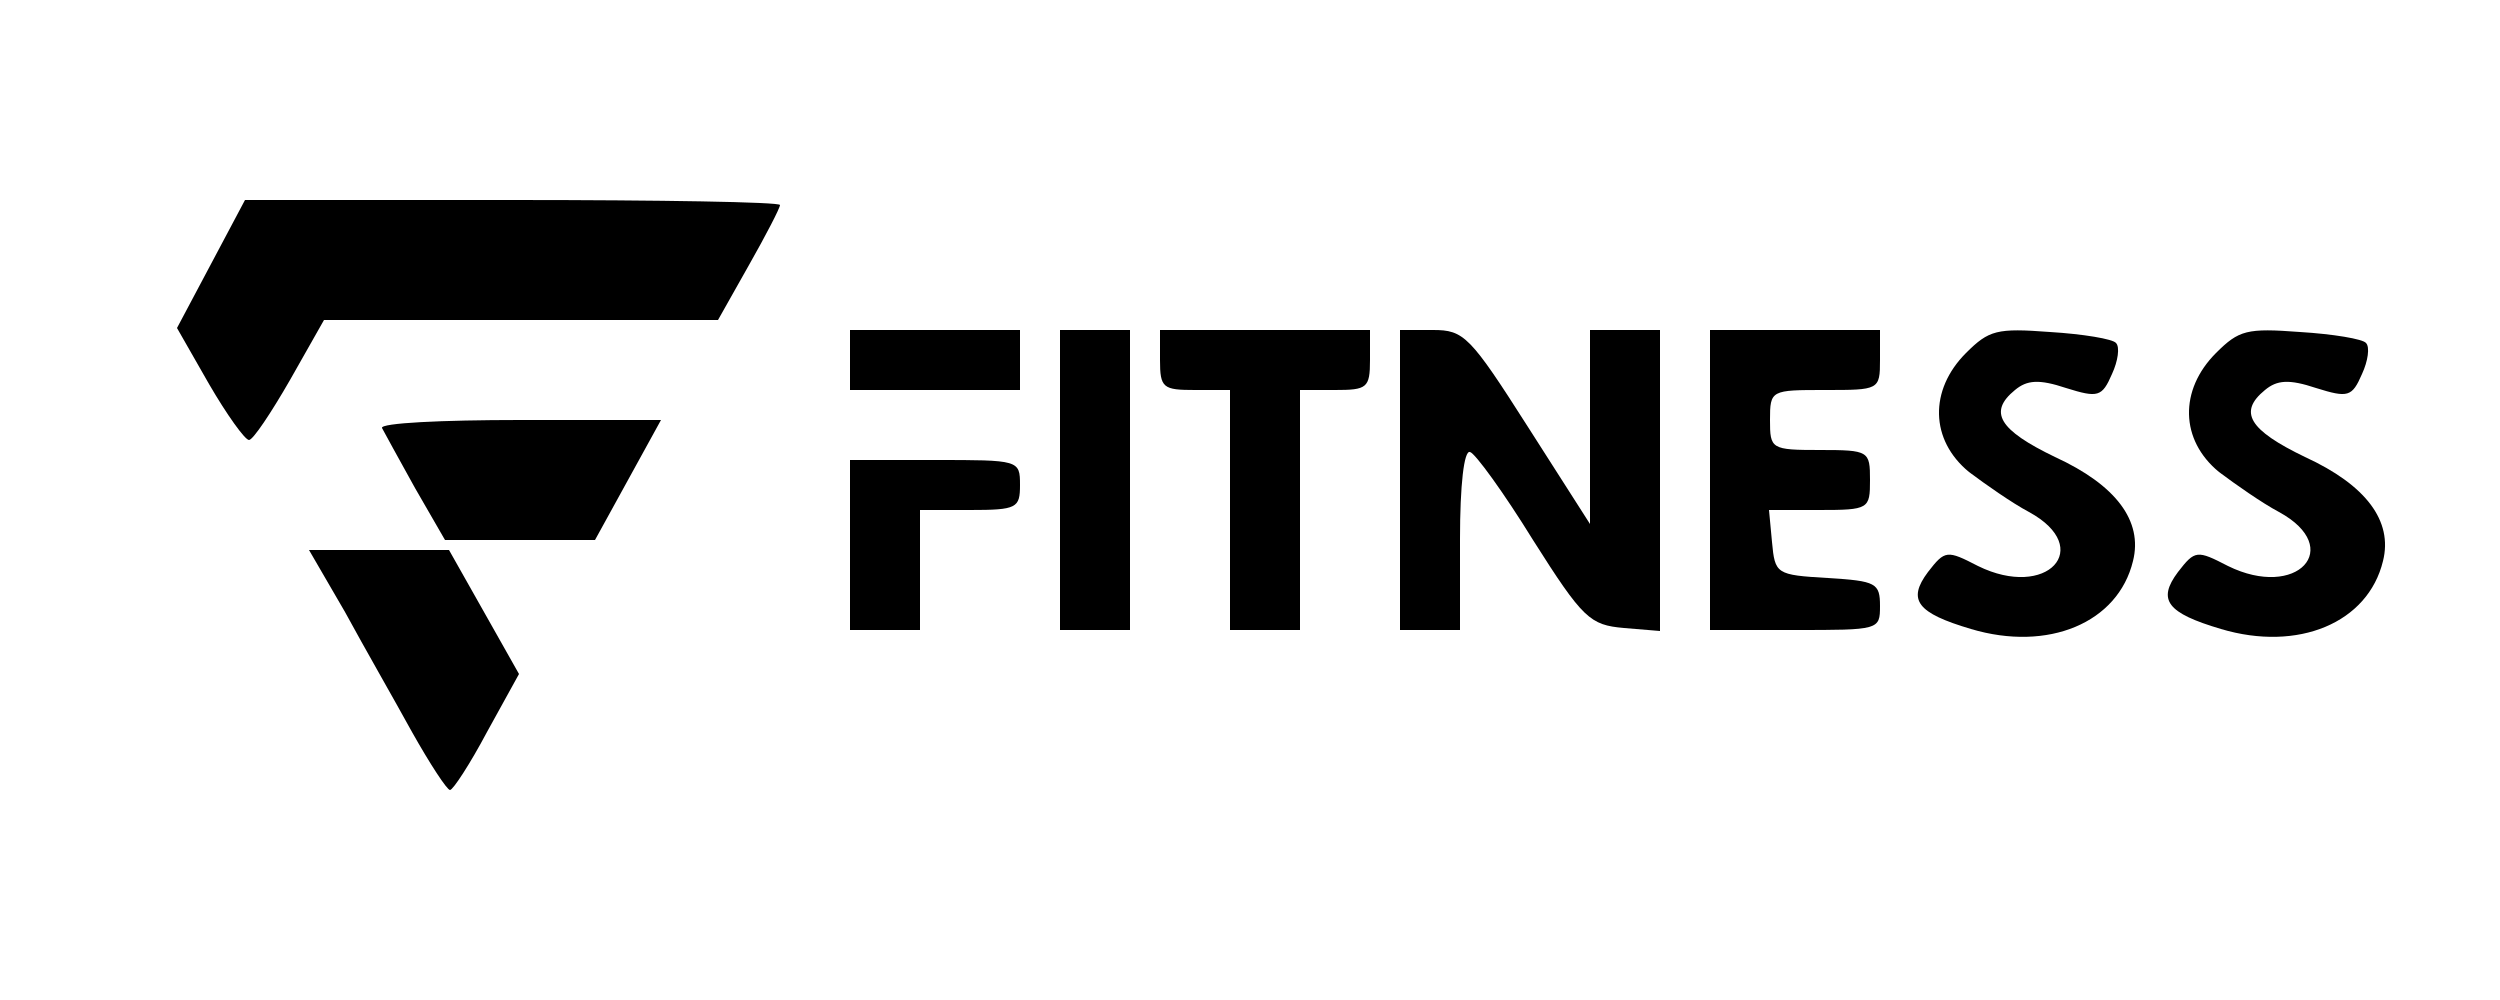 <?xml version="1.0" standalone="no"?>
<!DOCTYPE svg PUBLIC "-//W3C//DTD SVG 20010904//EN"
 "http://www.w3.org/TR/2001/REC-SVG-20010904/DTD/svg10.dtd">
<svg version="1.0" xmlns="http://www.w3.org/2000/svg"
 width="250pt" height="100pt" viewBox="0 0 250 100"
 preserveAspectRatio="xMidYMid meet">

<g transform="translate(0,100) scale(0.1,-0.1)"
fill="#000000" stroke="none">
<path d="M211 736 l-34 -64 32 -56 c18 -31 36 -56 40 -56 4 0 22 27 41 60 l34
60 197 0 197 0 31 55 c17 30 31 57 31 60 0 3 -120 5 -267 5 l-268 0 -34 -64z"/>
<path d="M850 640 l0 -30 85 0 85 0 0 30 0 30 -85 0 -85 0 0 -30z"/>
<path d="M1060 520 l0 -150 35 0 35 0 0 150 0 150 -35 0 -35 0 0 -150z"/>
<path d="M1160 640 c0 -28 3 -30 35 -30 l35 0 0 -120 0 -120 35 0 35 0 0 120
0 120 35 0 c32 0 35 2 35 30 l0 30 -105 0 -105 0 0 -30z"/>
<path d="M1400 520 l0 -150 30 0 30 0 0 91 c0 54 4 89 10 87 5 -1 34 -41 63
-88 50 -79 57 -85 91 -88 l36 -3 0 150 0 151 -35 0 -35 0 0 -97 0 -97 -62 97
c-58 91 -64 97 -95 97 l-33 0 0 -150z"/>
<path d="M1710 520 l0 -150 85 0 c84 0 85 0 85 24 0 23 -4 25 -52 28 -52 3
-53 4 -56 36 l-3 32 50 0 c50 0 51 1 51 30 0 29 -1 30 -50 30 -49 0 -50 1 -50
30 0 30 1 30 55 30 54 0 55 0 55 30 l0 30 -85 0 -85 0 0 -150z"/>
<path d="M1966 647 c-37 -37 -36 -87 3 -119 16 -12 43 -31 60 -40 66 -36 18
-88 -51 -54 -31 16 -33 16 -50 -6 -21 -28 -11 -41 43 -57 77 -23 147 6 162 68
10 40 -17 76 -78 104 -56 27 -67 45 -40 67 12 10 24 11 51 2 32 -10 36 -9 46
14 6 13 8 27 4 31 -3 4 -33 9 -66 11 -53 4 -61 2 -84 -21z"/>
<path d="M2216 647 c-37 -37 -36 -87 3 -119 16 -12 43 -31 60 -40 66 -36 18
-88 -51 -54 -31 16 -33 16 -50 -6 -21 -28 -11 -41 43 -57 77 -23 147 6 162 68
10 40 -17 76 -78 104 -56 27 -67 45 -40 67 12 10 24 11 51 2 32 -10 36 -9 46
14 6 13 8 27 4 31 -3 4 -33 9 -66 11 -53 4 -61 2 -84 -21z"/>
<path d="M382 572 c2 -4 17 -31 33 -60 l30 -52 75 0 75 0 33 60 33 60 -141 0
c-78 0 -140 -3 -138 -8z"/>
<path d="M850 455 l0 -85 35 0 35 0 0 60 0 60 50 0 c47 0 50 2 50 25 0 25 -1
25 -85 25 l-85 0 0 -85z"/>
<path d="M345 388 c19 -35 50 -89 67 -120 18 -32 35 -58 38 -58 3 0 20 26 37
58 l32 58 -35 62 -35 62 -70 0 -70 0 36 -62z"/>
</g>
</svg>
